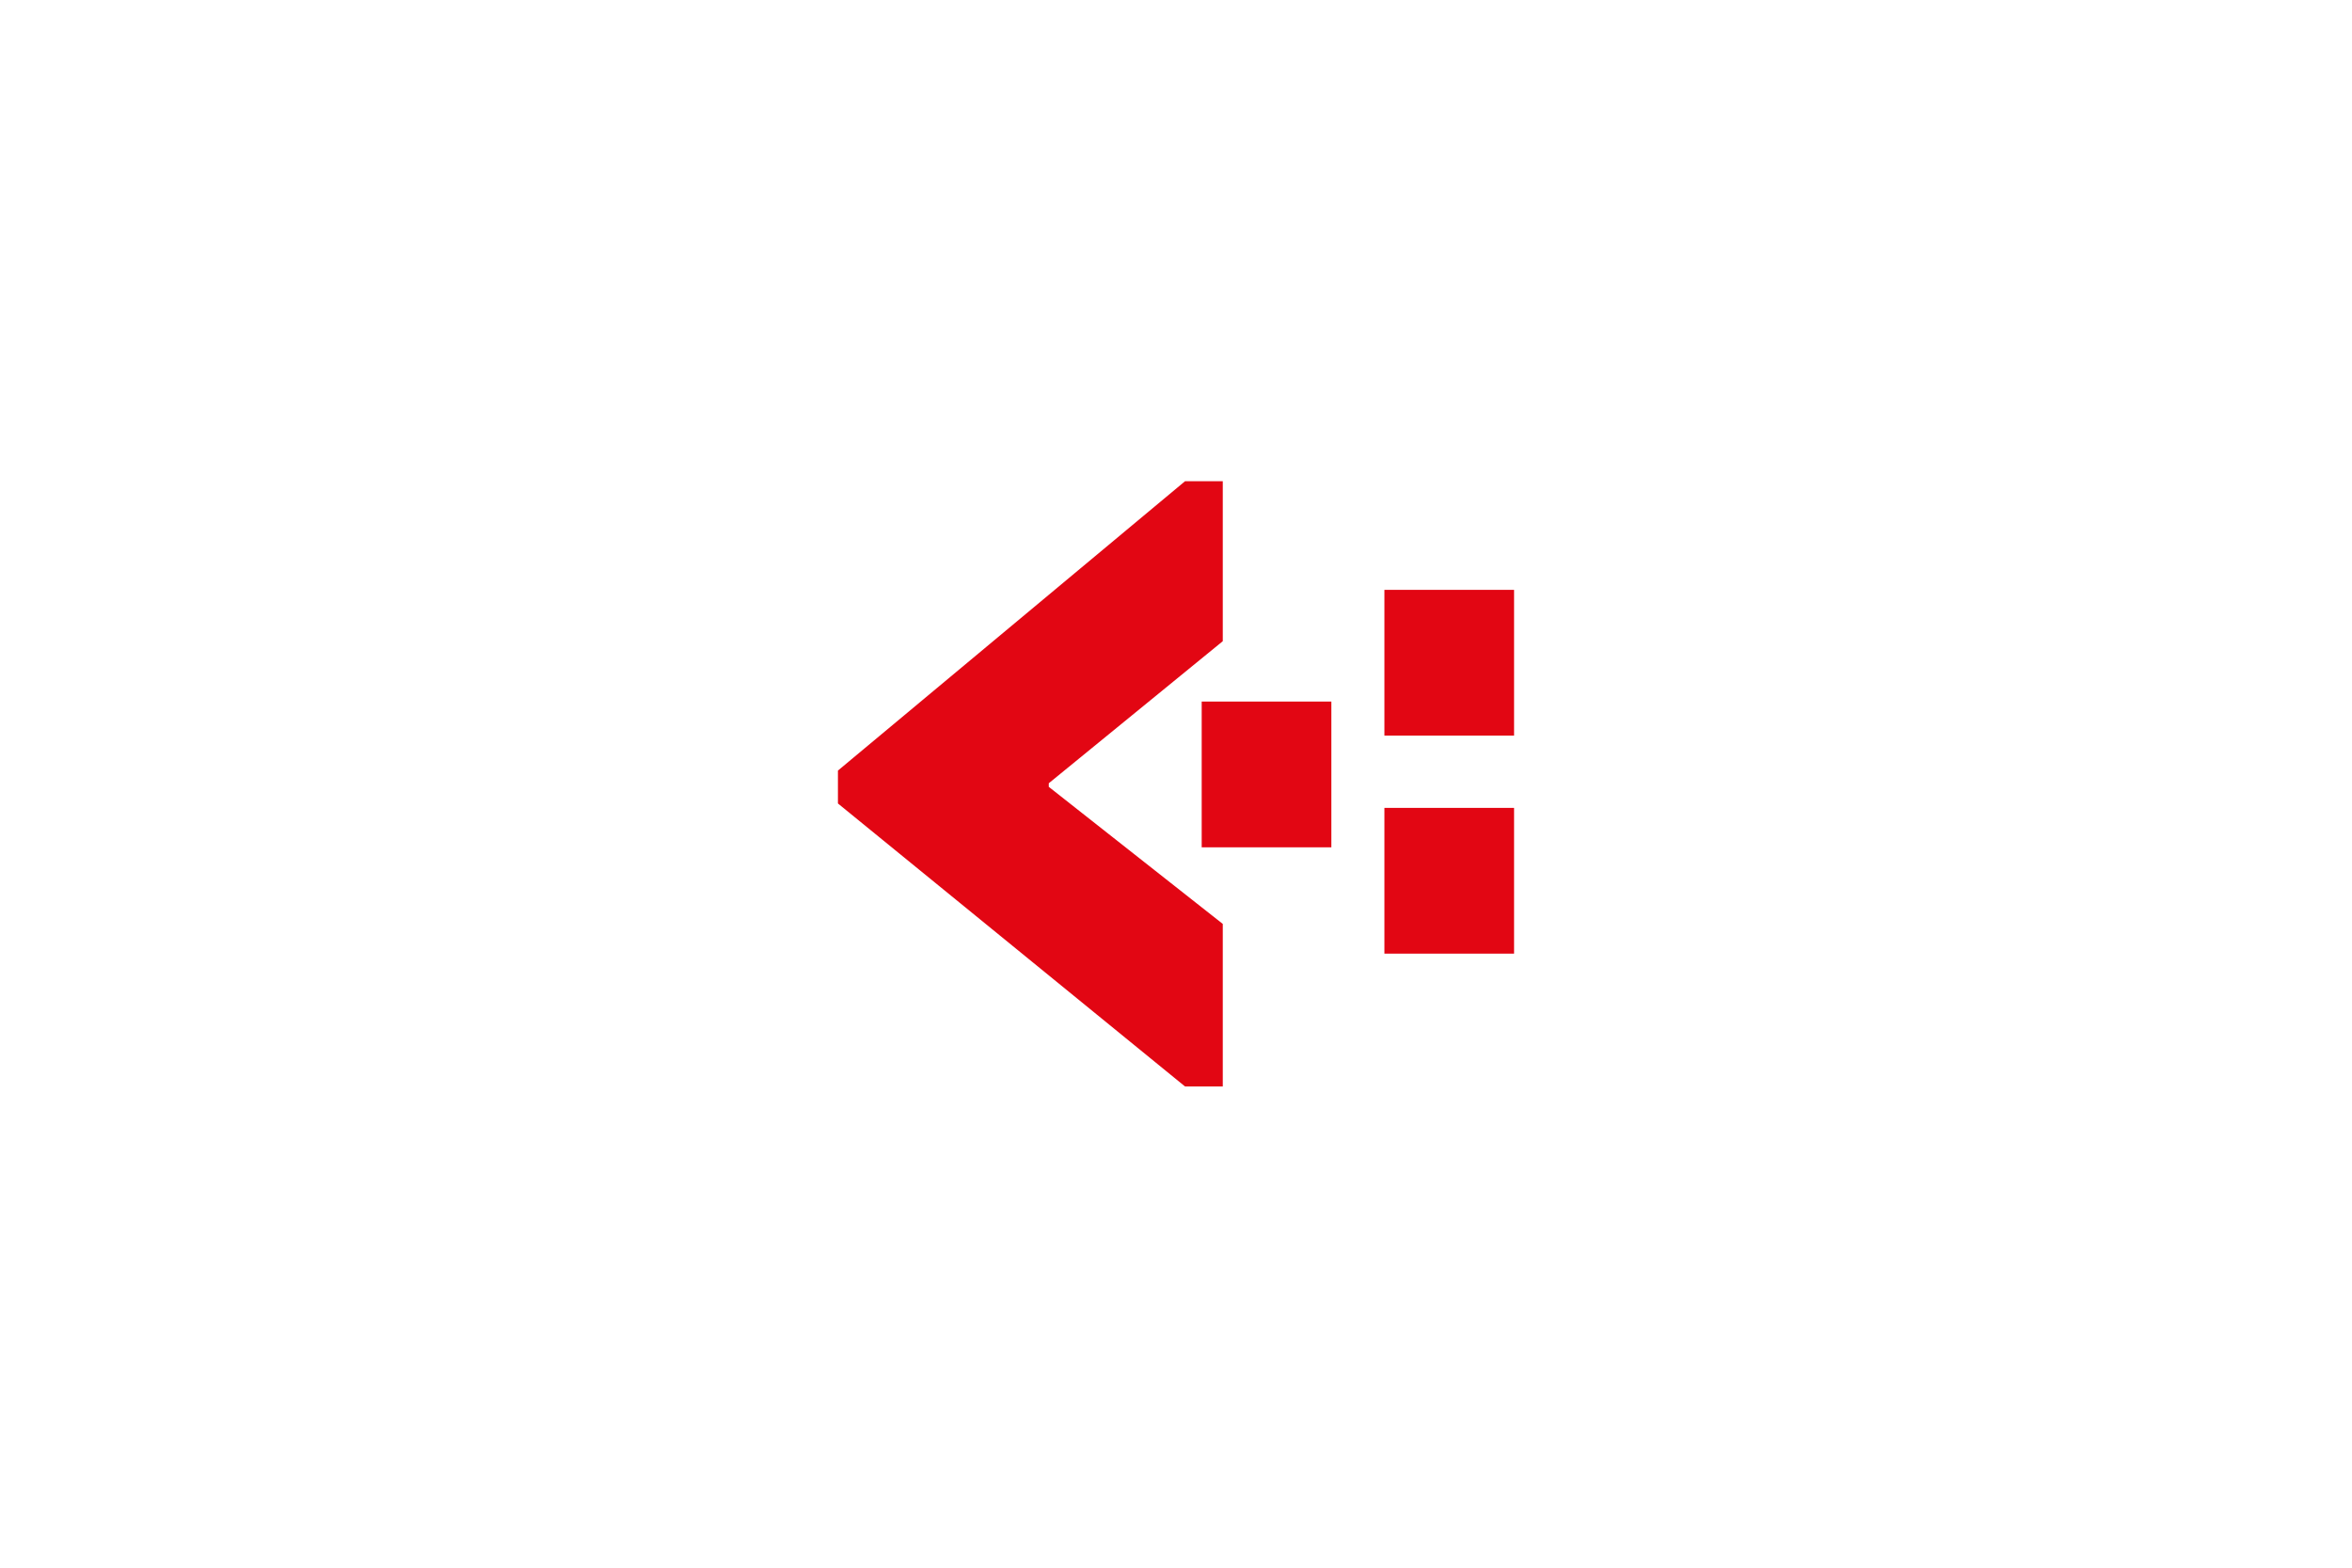 <?xml version="1.0" encoding="utf-8"?>
<!-- Generator: Adobe Illustrator 15.0.0, SVG Export Plug-In . SVG Version: 6.00 Build 0)  -->
<!DOCTYPE svg PUBLIC "-//W3C//DTD SVG 1.1//EN" "http://www.w3.org/Graphics/SVG/1.1/DTD/svg11.dtd">
<svg version="1.1" id="Calque_1" xmlns="http://www.w3.org/2000/svg" xmlns:xlink="http://www.w3.org/1999/xlink" x="0px" y="0px"
	 width="1200px" height="800px" viewBox="0 0 1200 800" enable-background="new 0 0 1200 800" xml:space="preserve">
<g>
	<g>
		<path fill="#E20613" d="M772.485,301.006v74.377h-66.156v-74.377H772.485z"/>
	</g>
	<g>
		<path fill="#E20613" d="M679.266,358.01v74.381H613.11V358.01H679.266z"/>
	</g>
	<g>
		<path fill="#E20613" d="M772.485,412.267v74.377h-66.156v-74.377H772.485z"/>
	</g>
</g>
<g>
	<path fill="#E20613" d="M427.516,393.226l177.094-147.66h19.254v81.639l-88.77,72.494v1.832l88.77,69.949v82.953H604.61
		L427.516,410.015V393.226z"/>
</g>
</svg>

